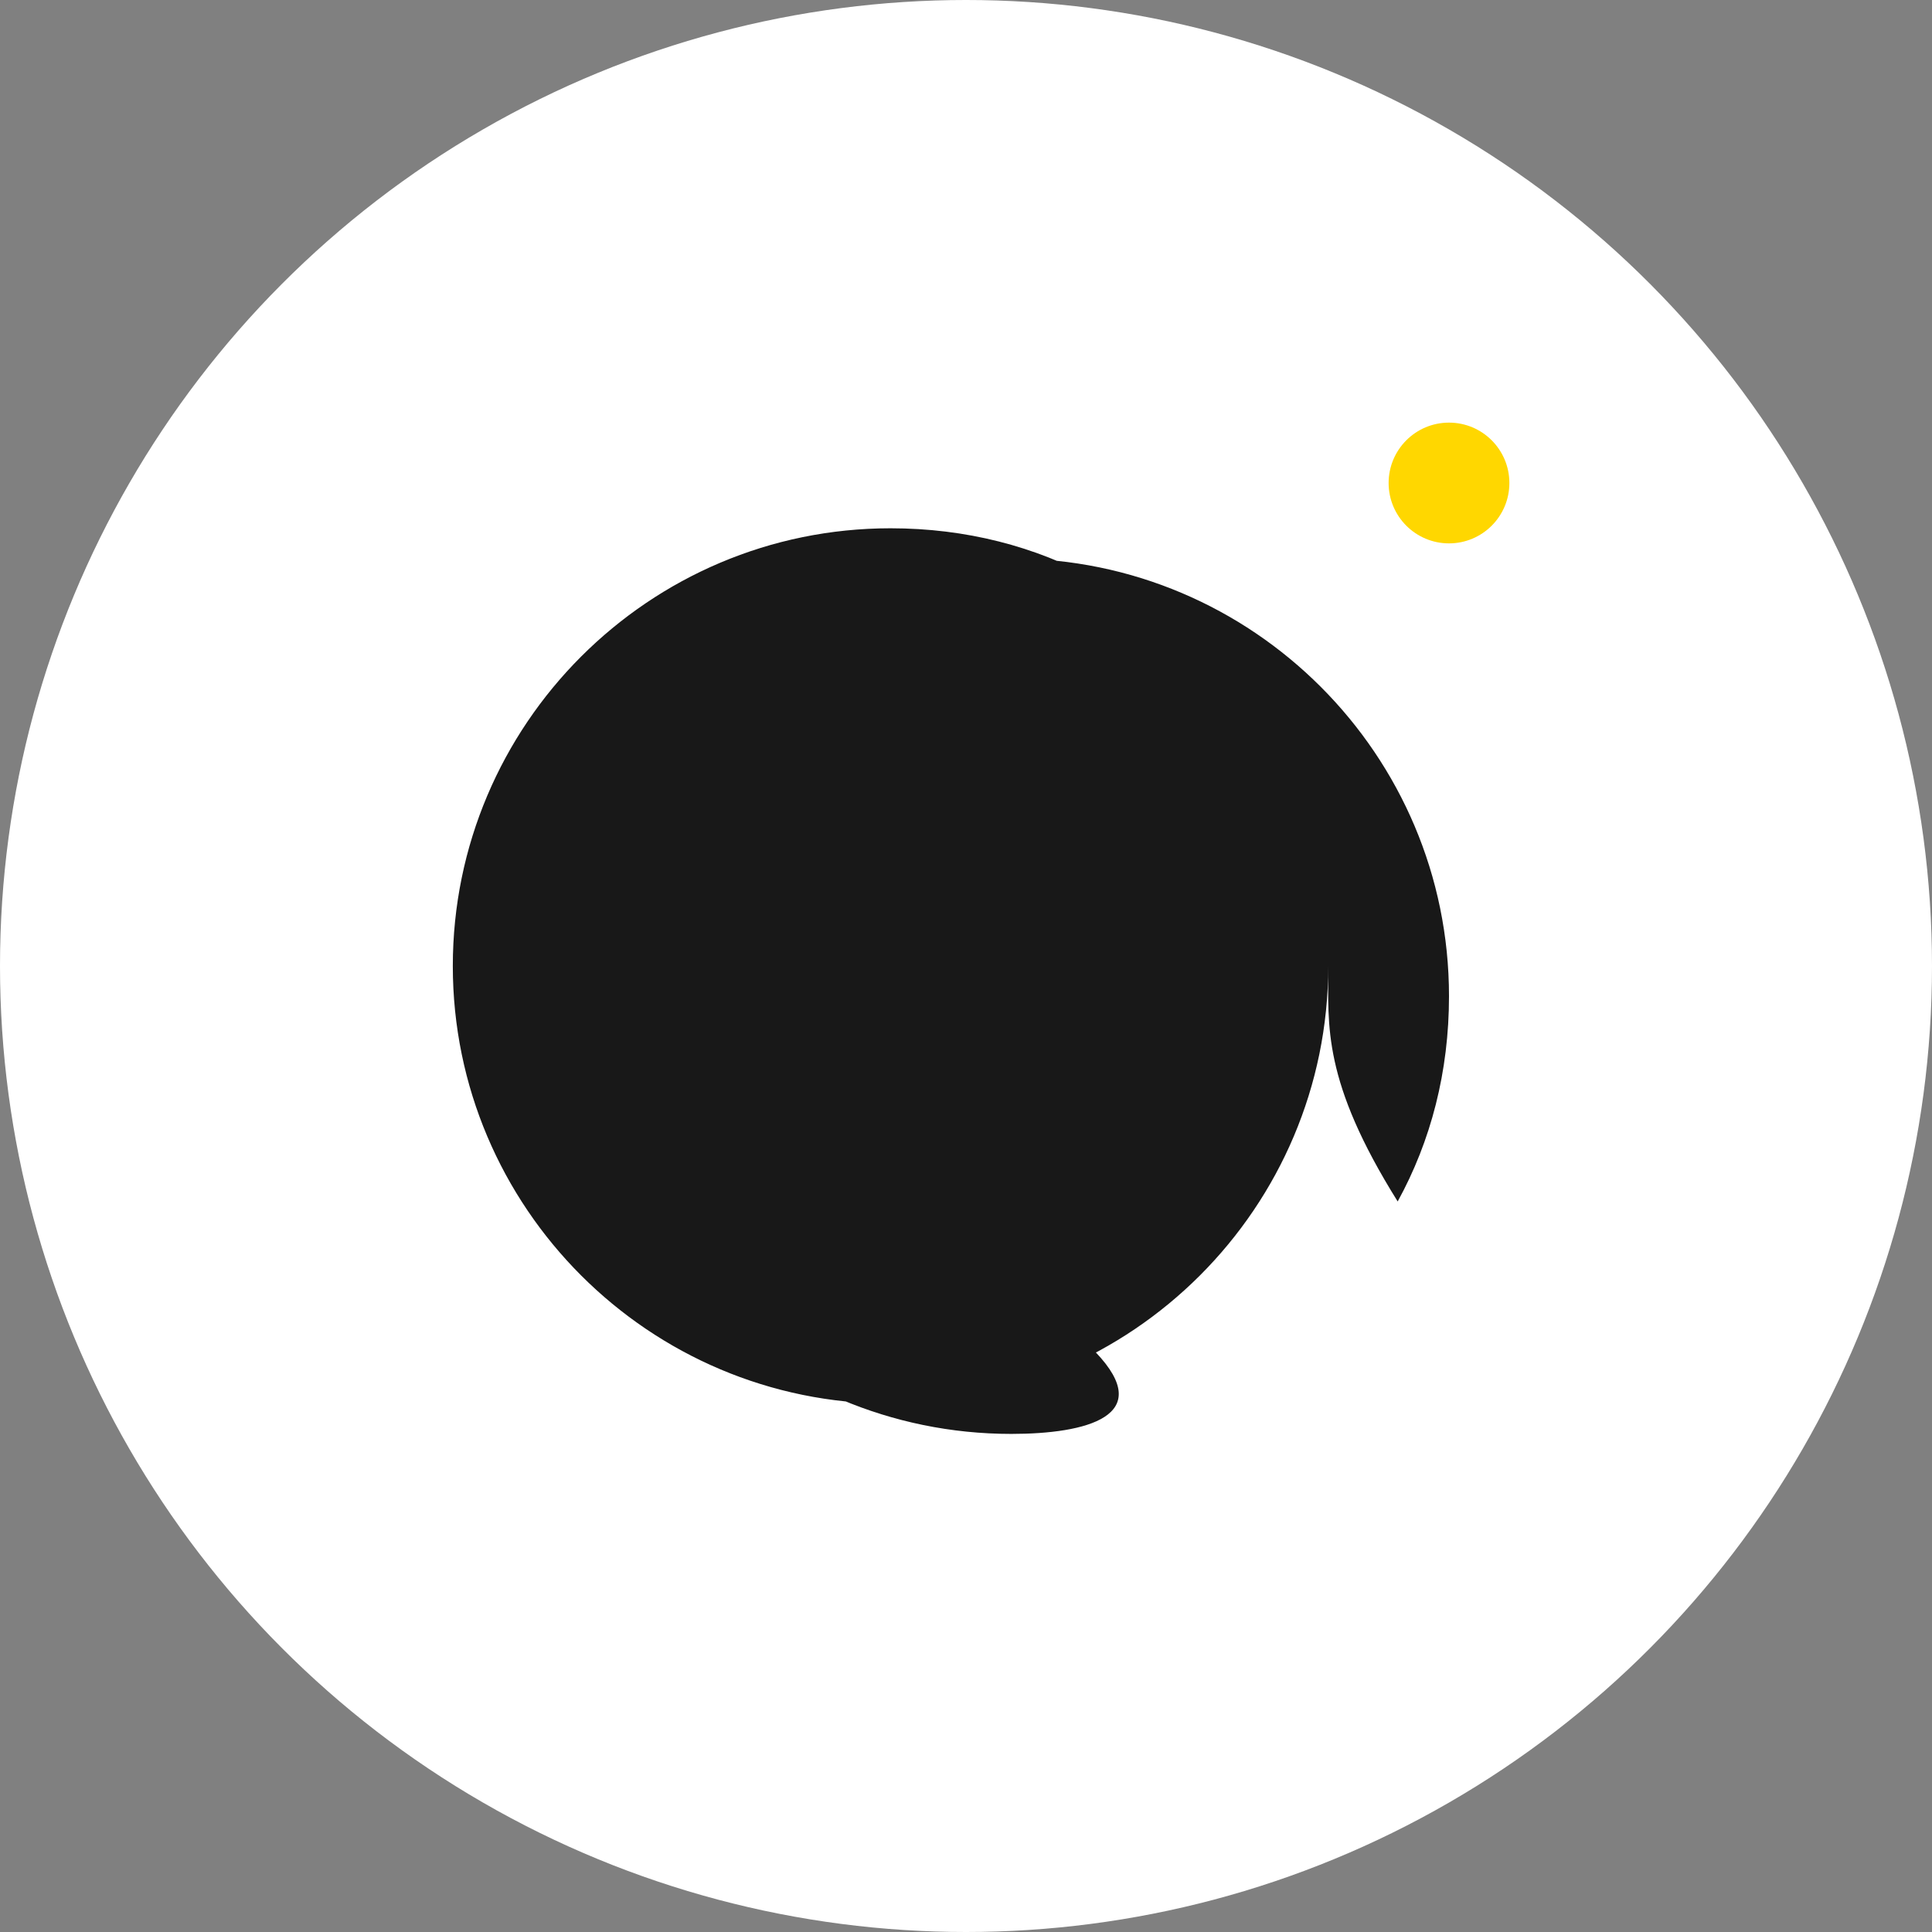 <svg width="64" height="64" viewBox="0 0 64 64" fill="none" xmlns="http://www.w3.org/2000/svg">
  <rect x="0" y="0" width="64" height="64" fill="#808080" stroke="none"/>
  <circle cx="32" cy="32" r="32" fill="white"/>
  <path d="M44 32c0 8-6.5 14.5-14.5 14.5S15 40 15 32 21.5 17.5 29.5 17.5c2.5 0 4.8.6 6.8 1.7C32.2 20.2 29 25.6 29 32c0 6.4 3.2 11.8 7.3 12.8C38.3 46.9 36 47.5 33.5 47.5 25.5 47.5 19 41 19 33s6.5-14.5 14.5-14.5S48 25 48 33c0 2.5-.6 4.8-1.7 6.8C43.8 35.8 44 34 44 32z" fill="#181818"/>
  <circle cx="48" cy="16" r="2" fill="#FFD700"/>
</svg>